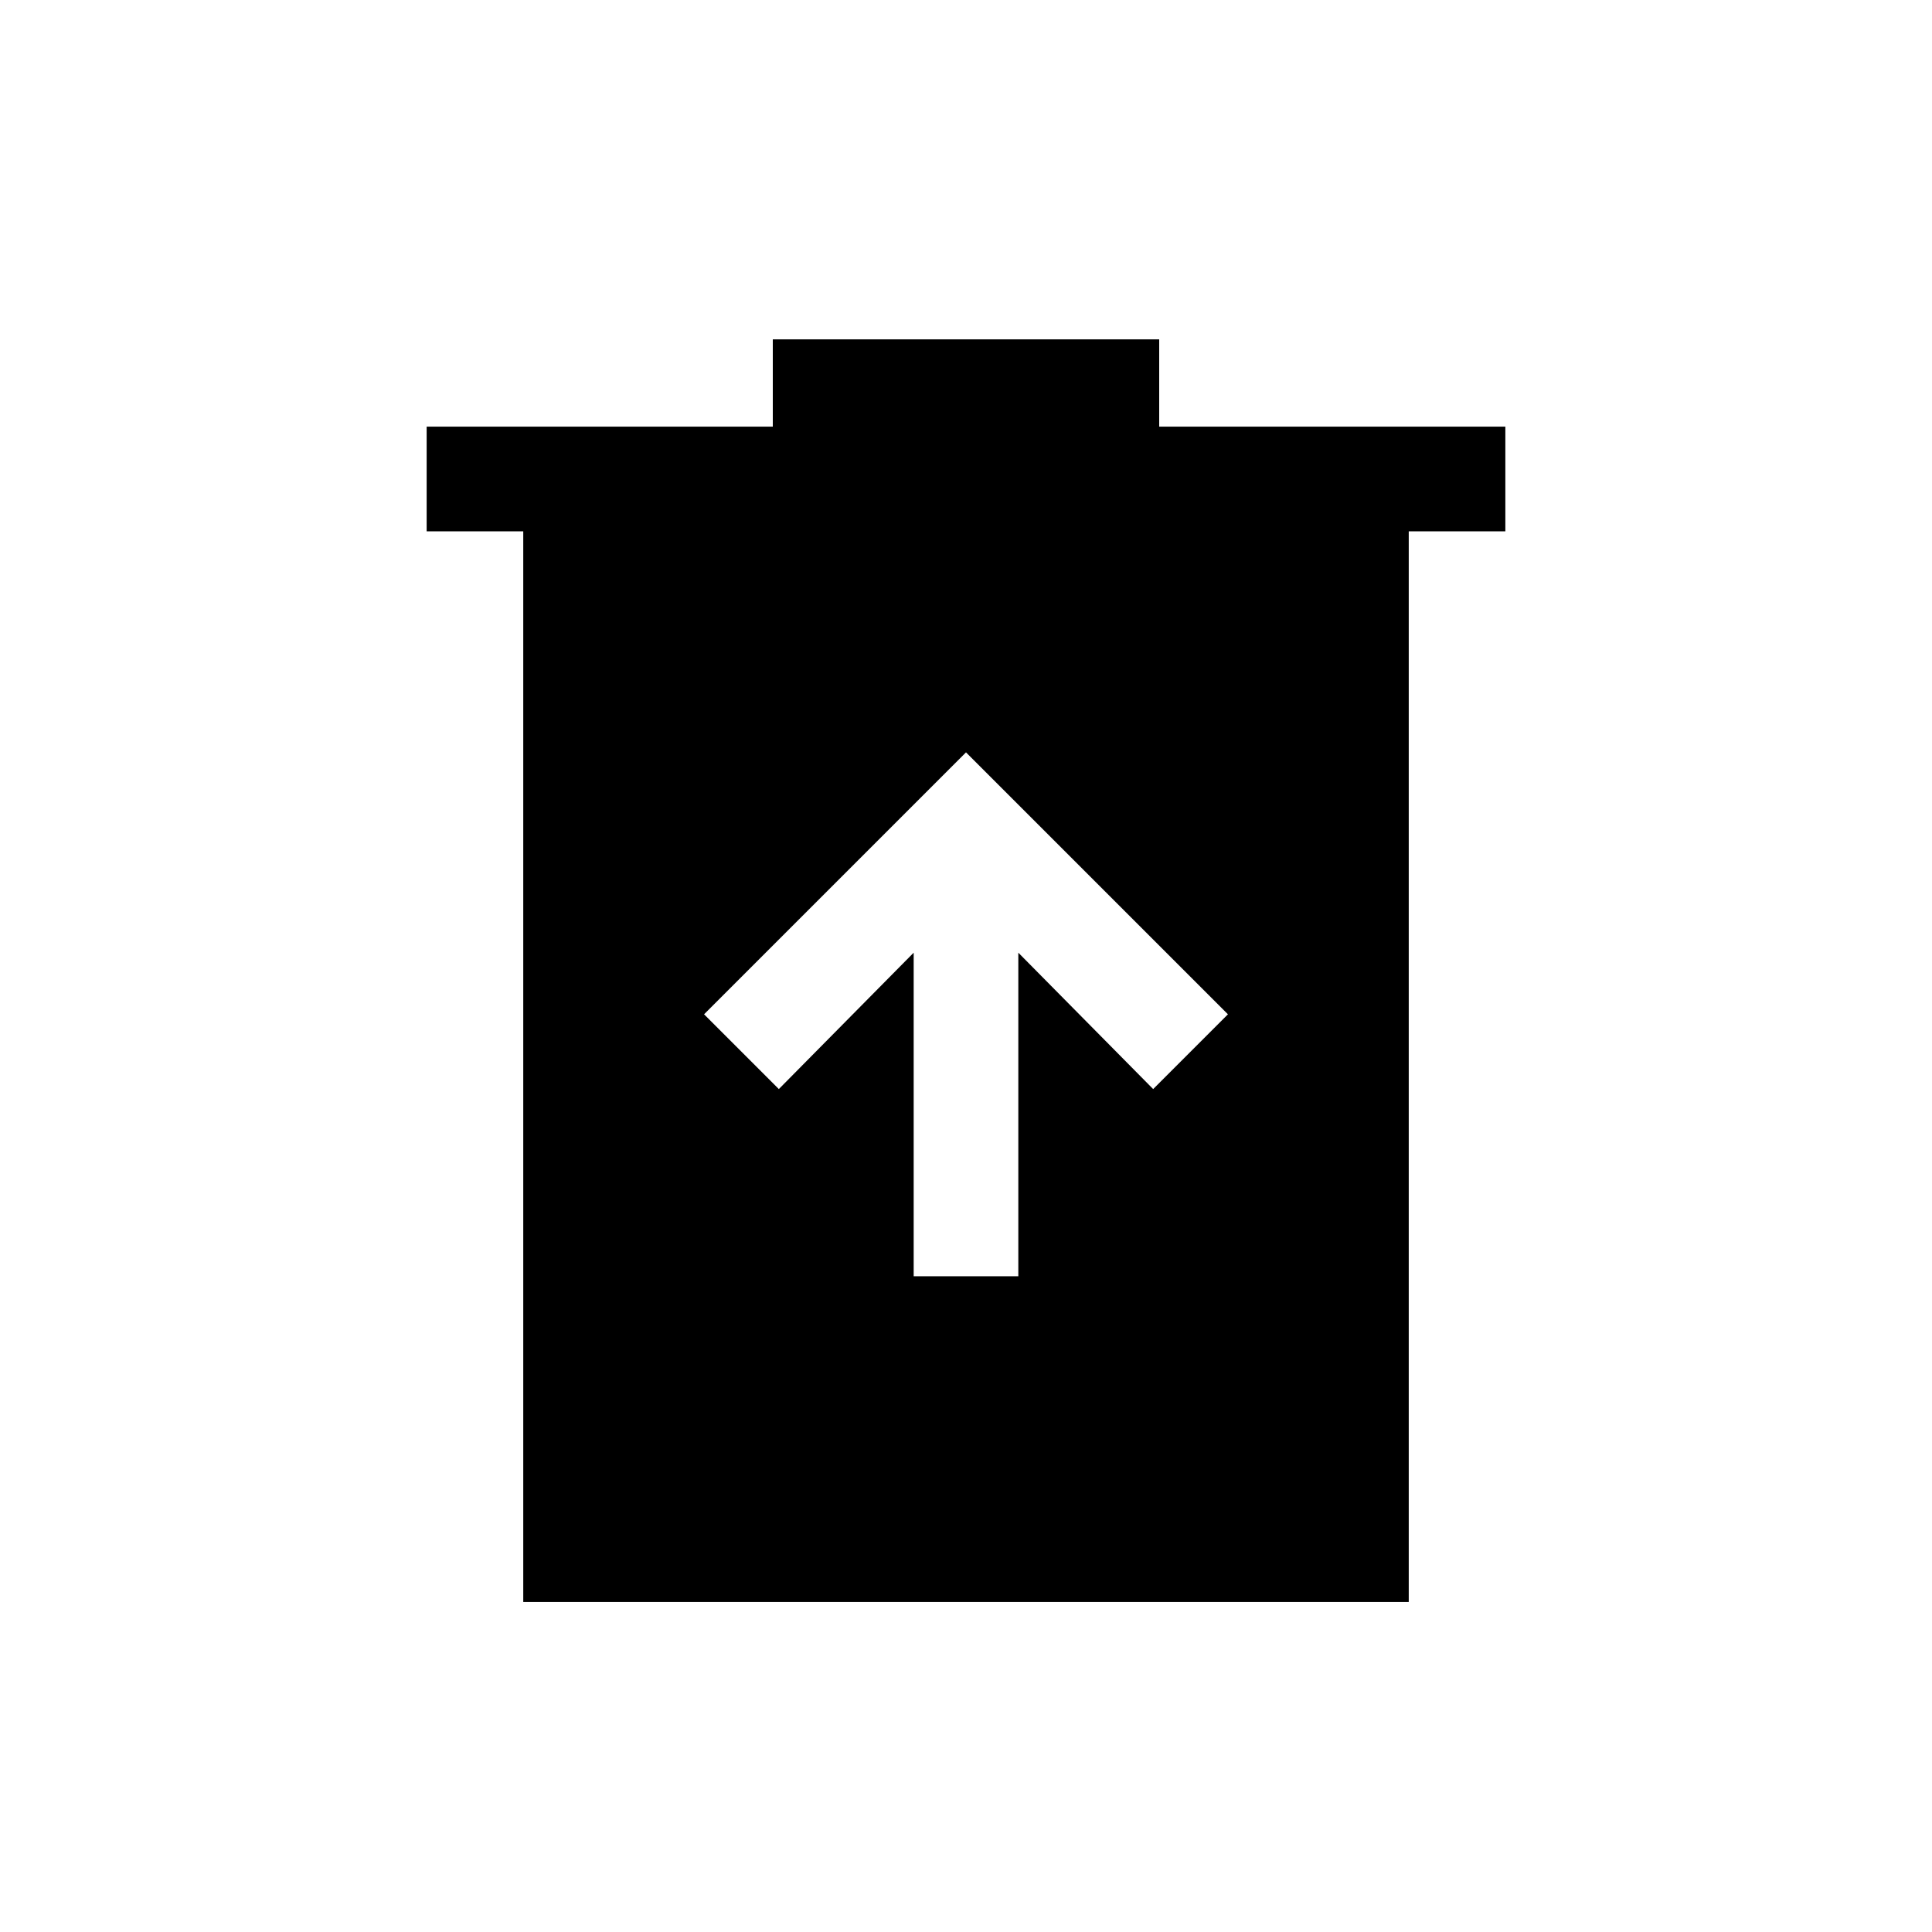<svg xmlns="http://www.w3.org/2000/svg" height="20" viewBox="0 -960 960 960" width="20"><path d="M454.001-325.847h51.998v-160.77L573-418.847 610.153-456 480-586.153 349.847-456 387-418.847l67.001-67.77v160.77Zm-194 161.846V-696h-48v-51.999H384v-43.384h192v43.384h171.999V-696h-48v531.999H260.001Z"/></svg>